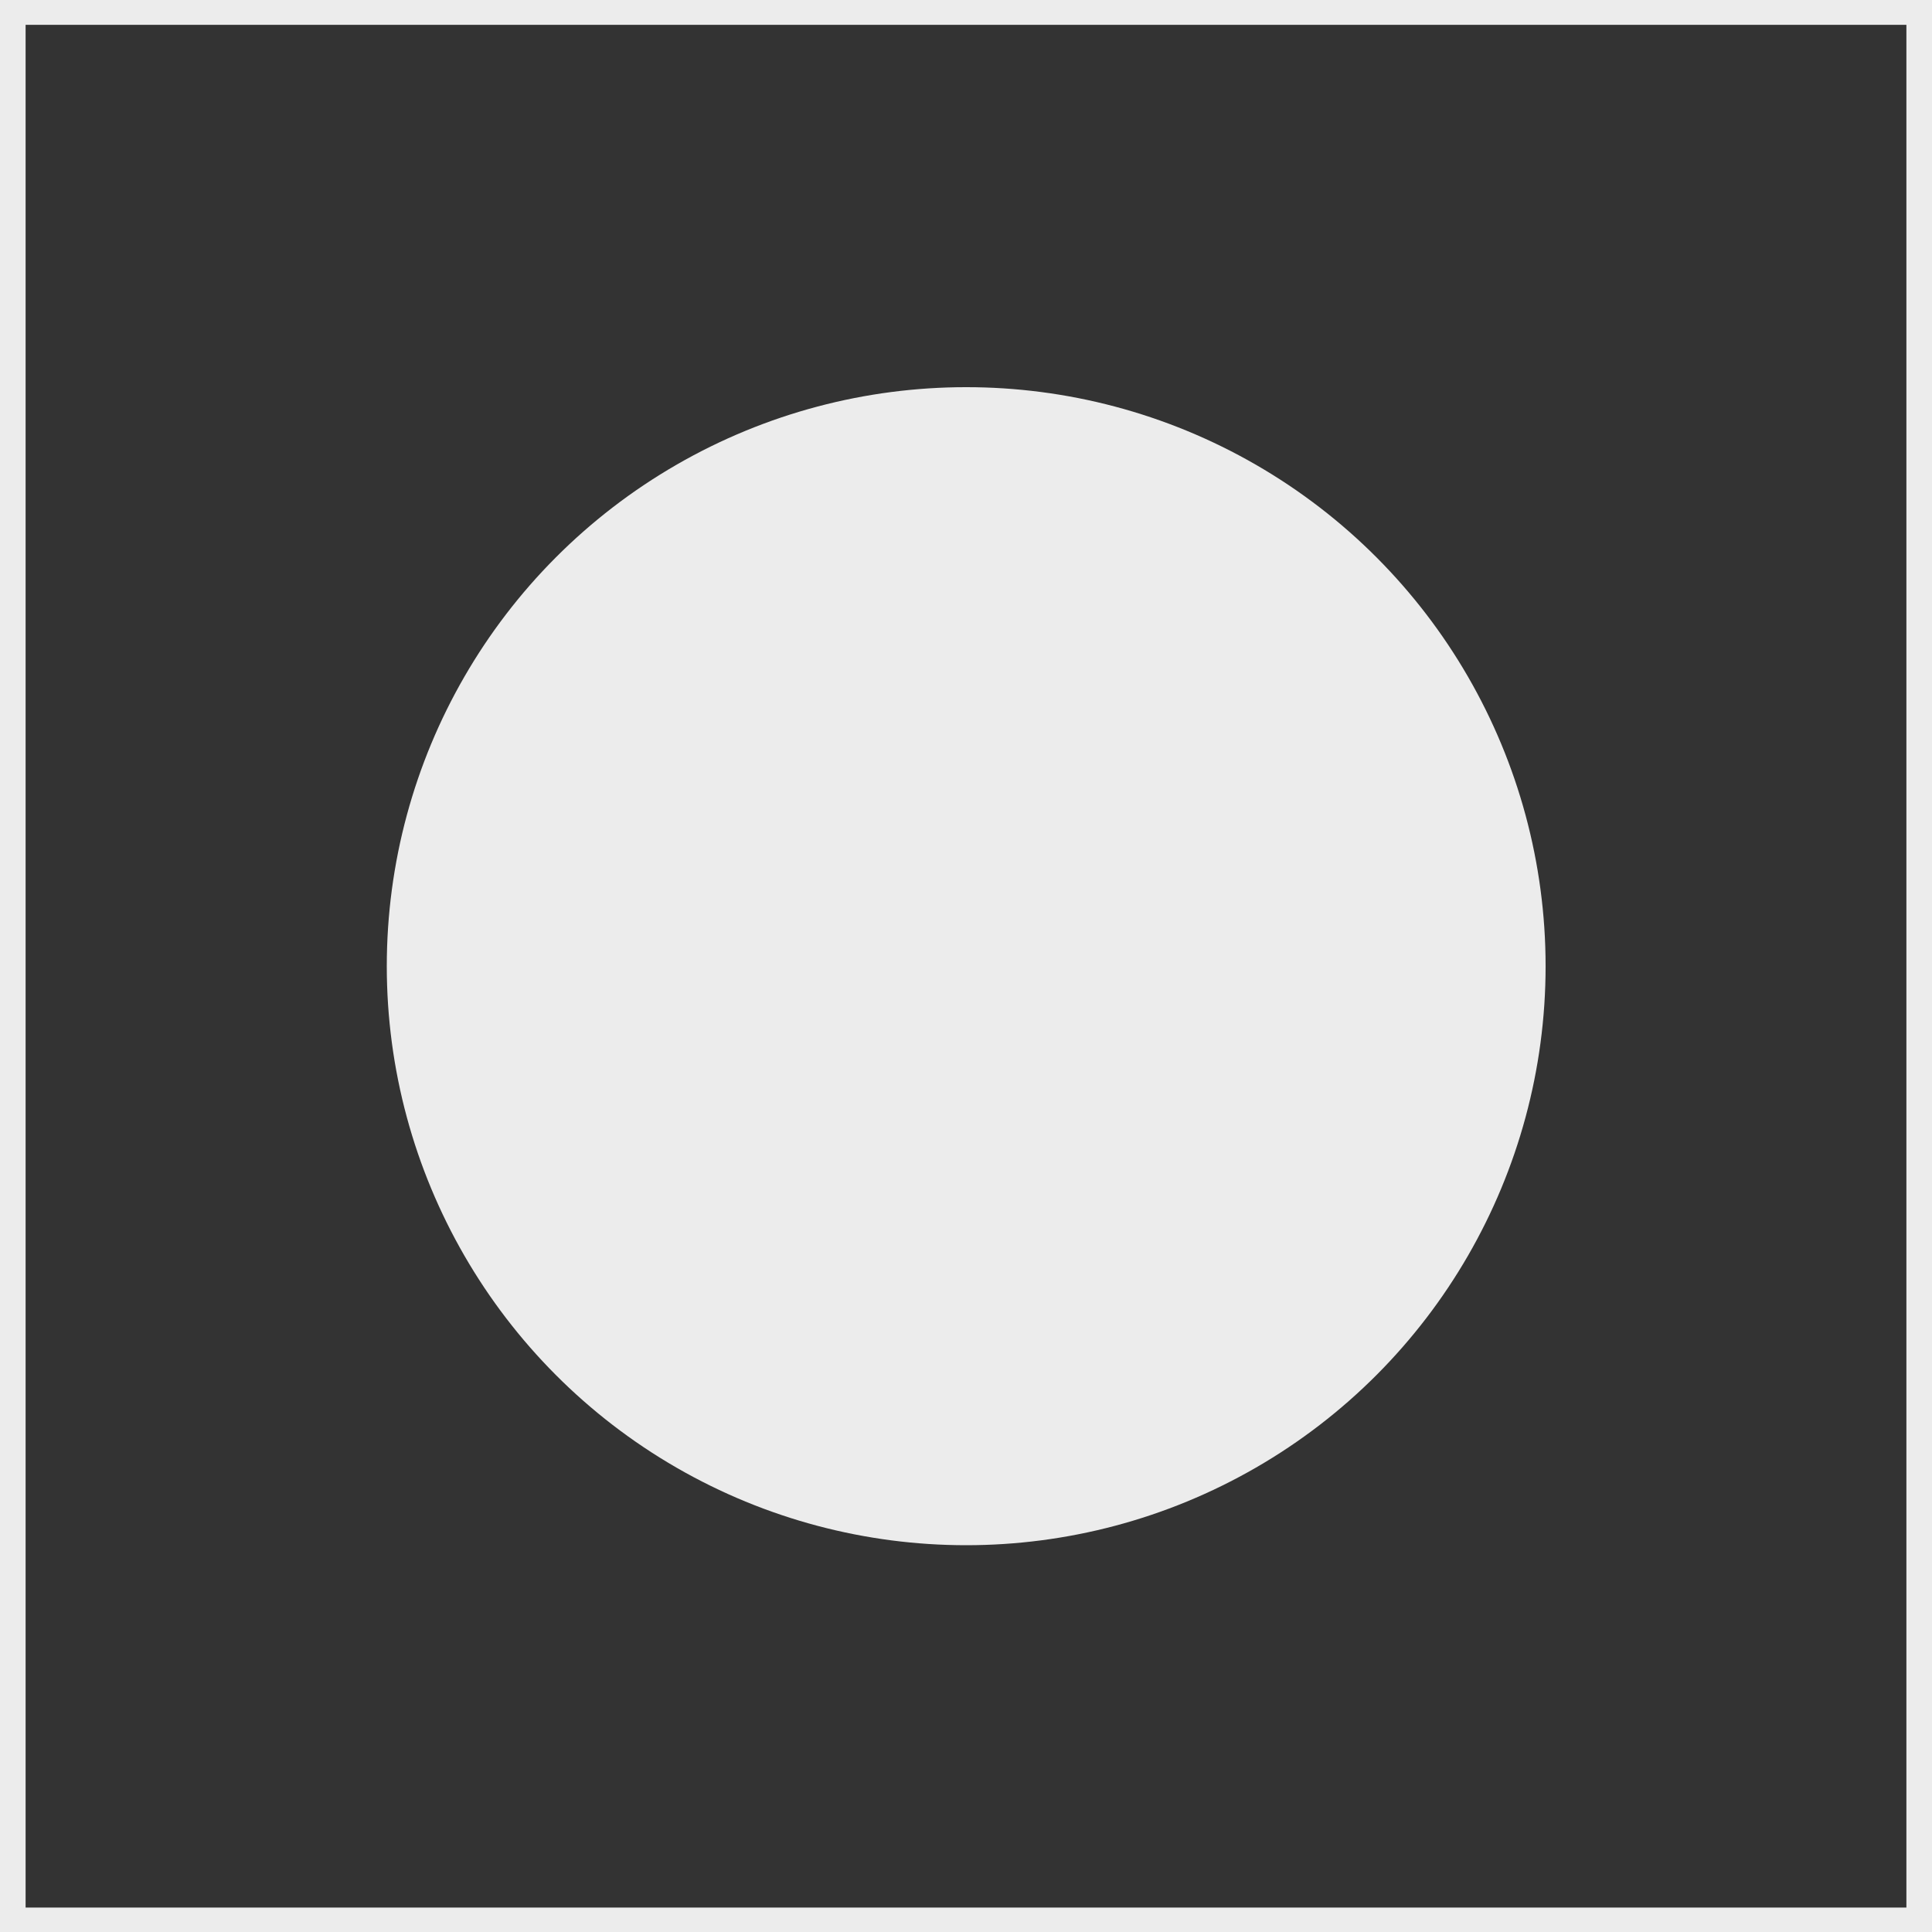 <?xml version="1.0" encoding="UTF-8" standalone="no"?>
<!-- Created with Inkscape (http://www.inkscape.org/) -->

<svg
   xmlns:dc="http://purl.org/dc/elements/1.1/"
   xmlns:cc="http://creativecommons.org/ns#"
   xmlns:rdf="http://www.w3.org/1999/02/22-rdf-syntax-ns#"
   xmlns:svg="http://www.w3.org/2000/svg"
   xmlns="http://www.w3.org/2000/svg"
   xmlns:sodipodi="http://sodipodi.sourceforge.net/DTD/sodipodi-0.dtd"
   xmlns:inkscape="http://www.inkscape.org/namespaces/inkscape"
   width="10mm"
   height="10mm"
   viewBox="0 0 10 10"
   version="1.1"
   id="svg8"
   inkscape:version="0.92.1 r15371"
   sodipodi:docname="rec.svg"
   inkscape:export-filename="C:\Users\Oliver Mayer\Workspaces\JUCE\Moving-Speakers - restart\JUCE GUI\Moving-Speakers-GUI\Assets\ButtonGraphics\png\play.png"
   inkscape:export-xdpi="200"
   inkscape:export-ydpi="200">
  <rect x="0" y="0" width="10" height="10" fill="#333333" stroke="none"/>
  <defs
     id="defs2" />
  <sodipodi:namedview
     id="base"
     pagecolor="#ffffff"
     bordercolor="#666666"
     borderopacity="1.0"
     inkscape:pageopacity="0.0"
     inkscape:pageshadow="2"
     inkscape:zoom="27.450388"
     inkscape:cx="30.090645"
     inkscape:cy="19.157985"
     inkscape:document-units="mm"
     inkscape:current-layer="layer1"
     showgrid="false"
     showguides="true"
     inkscape:guide-bbox="true"
     inkscape:window-width="2560"
     inkscape:window-height="1377"
     inkscape:window-x="1912"
     inkscape:window-y="-8"
     inkscape:window-maximized="1">
    <sodipodi:guide
       position="2.003,4.172"
       orientation="1,0"
       id="guide4487"
       inkscape:locked="false" />
    <sodipodi:guide
       position="8,6.156"
       orientation="1,0"
       id="guide4489"
       inkscape:locked="false" />
    <sodipodi:guide
       position="5.257,2.003"
       orientation="0,1"
       id="guide4491"
       inkscape:locked="false" />
    <sodipodi:guide
       position="5.841,7.996"
       orientation="0,1"
       id="guide4493"
       inkscape:locked="false" />
    <sodipodi:guide
       position="5,7.041"
       orientation="1,0"
       id="guide4495"
       inkscape:locked="false" />
    <sodipodi:guide
       position="1.76,4.995"
       orientation="0,1"
       id="guide4497"
       inkscape:locked="false" />
    <inkscape:grid
       type="xygrid"
       id="grid4507" />
    <sodipodi:guide
       position="4.72,5.998"
       orientation="0,1"
       id="guide4509"
       inkscape:locked="false" />
    <sodipodi:guide
       position="5.006,4.002"
       orientation="0,1"
       id="guide4511"
       inkscape:locked="false" />
    <sodipodi:guide
       position="4.002,6.928"
       orientation="1,0"
       id="guide4513"
       inkscape:locked="false" />
    <sodipodi:guide
       position="10,5.143"
       orientation="1,0"
       id="guide4515"
       inkscape:locked="false" />
    <sodipodi:guide
       position="10,4.519"
       orientation="1,0"
       id="guide4517"
       inkscape:locked="false" />
    <sodipodi:guide
       position="6.003,7.065"
       orientation="1,0"
       id="guide4519"
       inkscape:locked="false" />
  </sodipodi:namedview>
  <g
     inkscape:label="Layer 1"
     inkscape:groupmode="layer"
     id="layer1"
     transform="translate(0,-287)">
    <rect
       style="fill:none;fill-opacity:1;stroke:#ececec;stroke-width:0.265;stroke-miterlimit:4;stroke-dasharray:none;stroke-dashoffset:0;stroke-opacity:1"
       id="rect5607"
       width="10"
       height="10.01"
       x="0"
       y="286.996" />
    <ellipse
       style="fill:#ececec;fill-opacity:1;stroke:#ececec;stroke-width:0;stroke-miterlimit:4;stroke-dasharray:none;stroke-dashoffset:0;stroke-opacity:1"
       id="path5068"
       cx="5.001"
       cy="292.001"
       rx="2.999"
       ry="2.997" />
  </g>
</svg>
